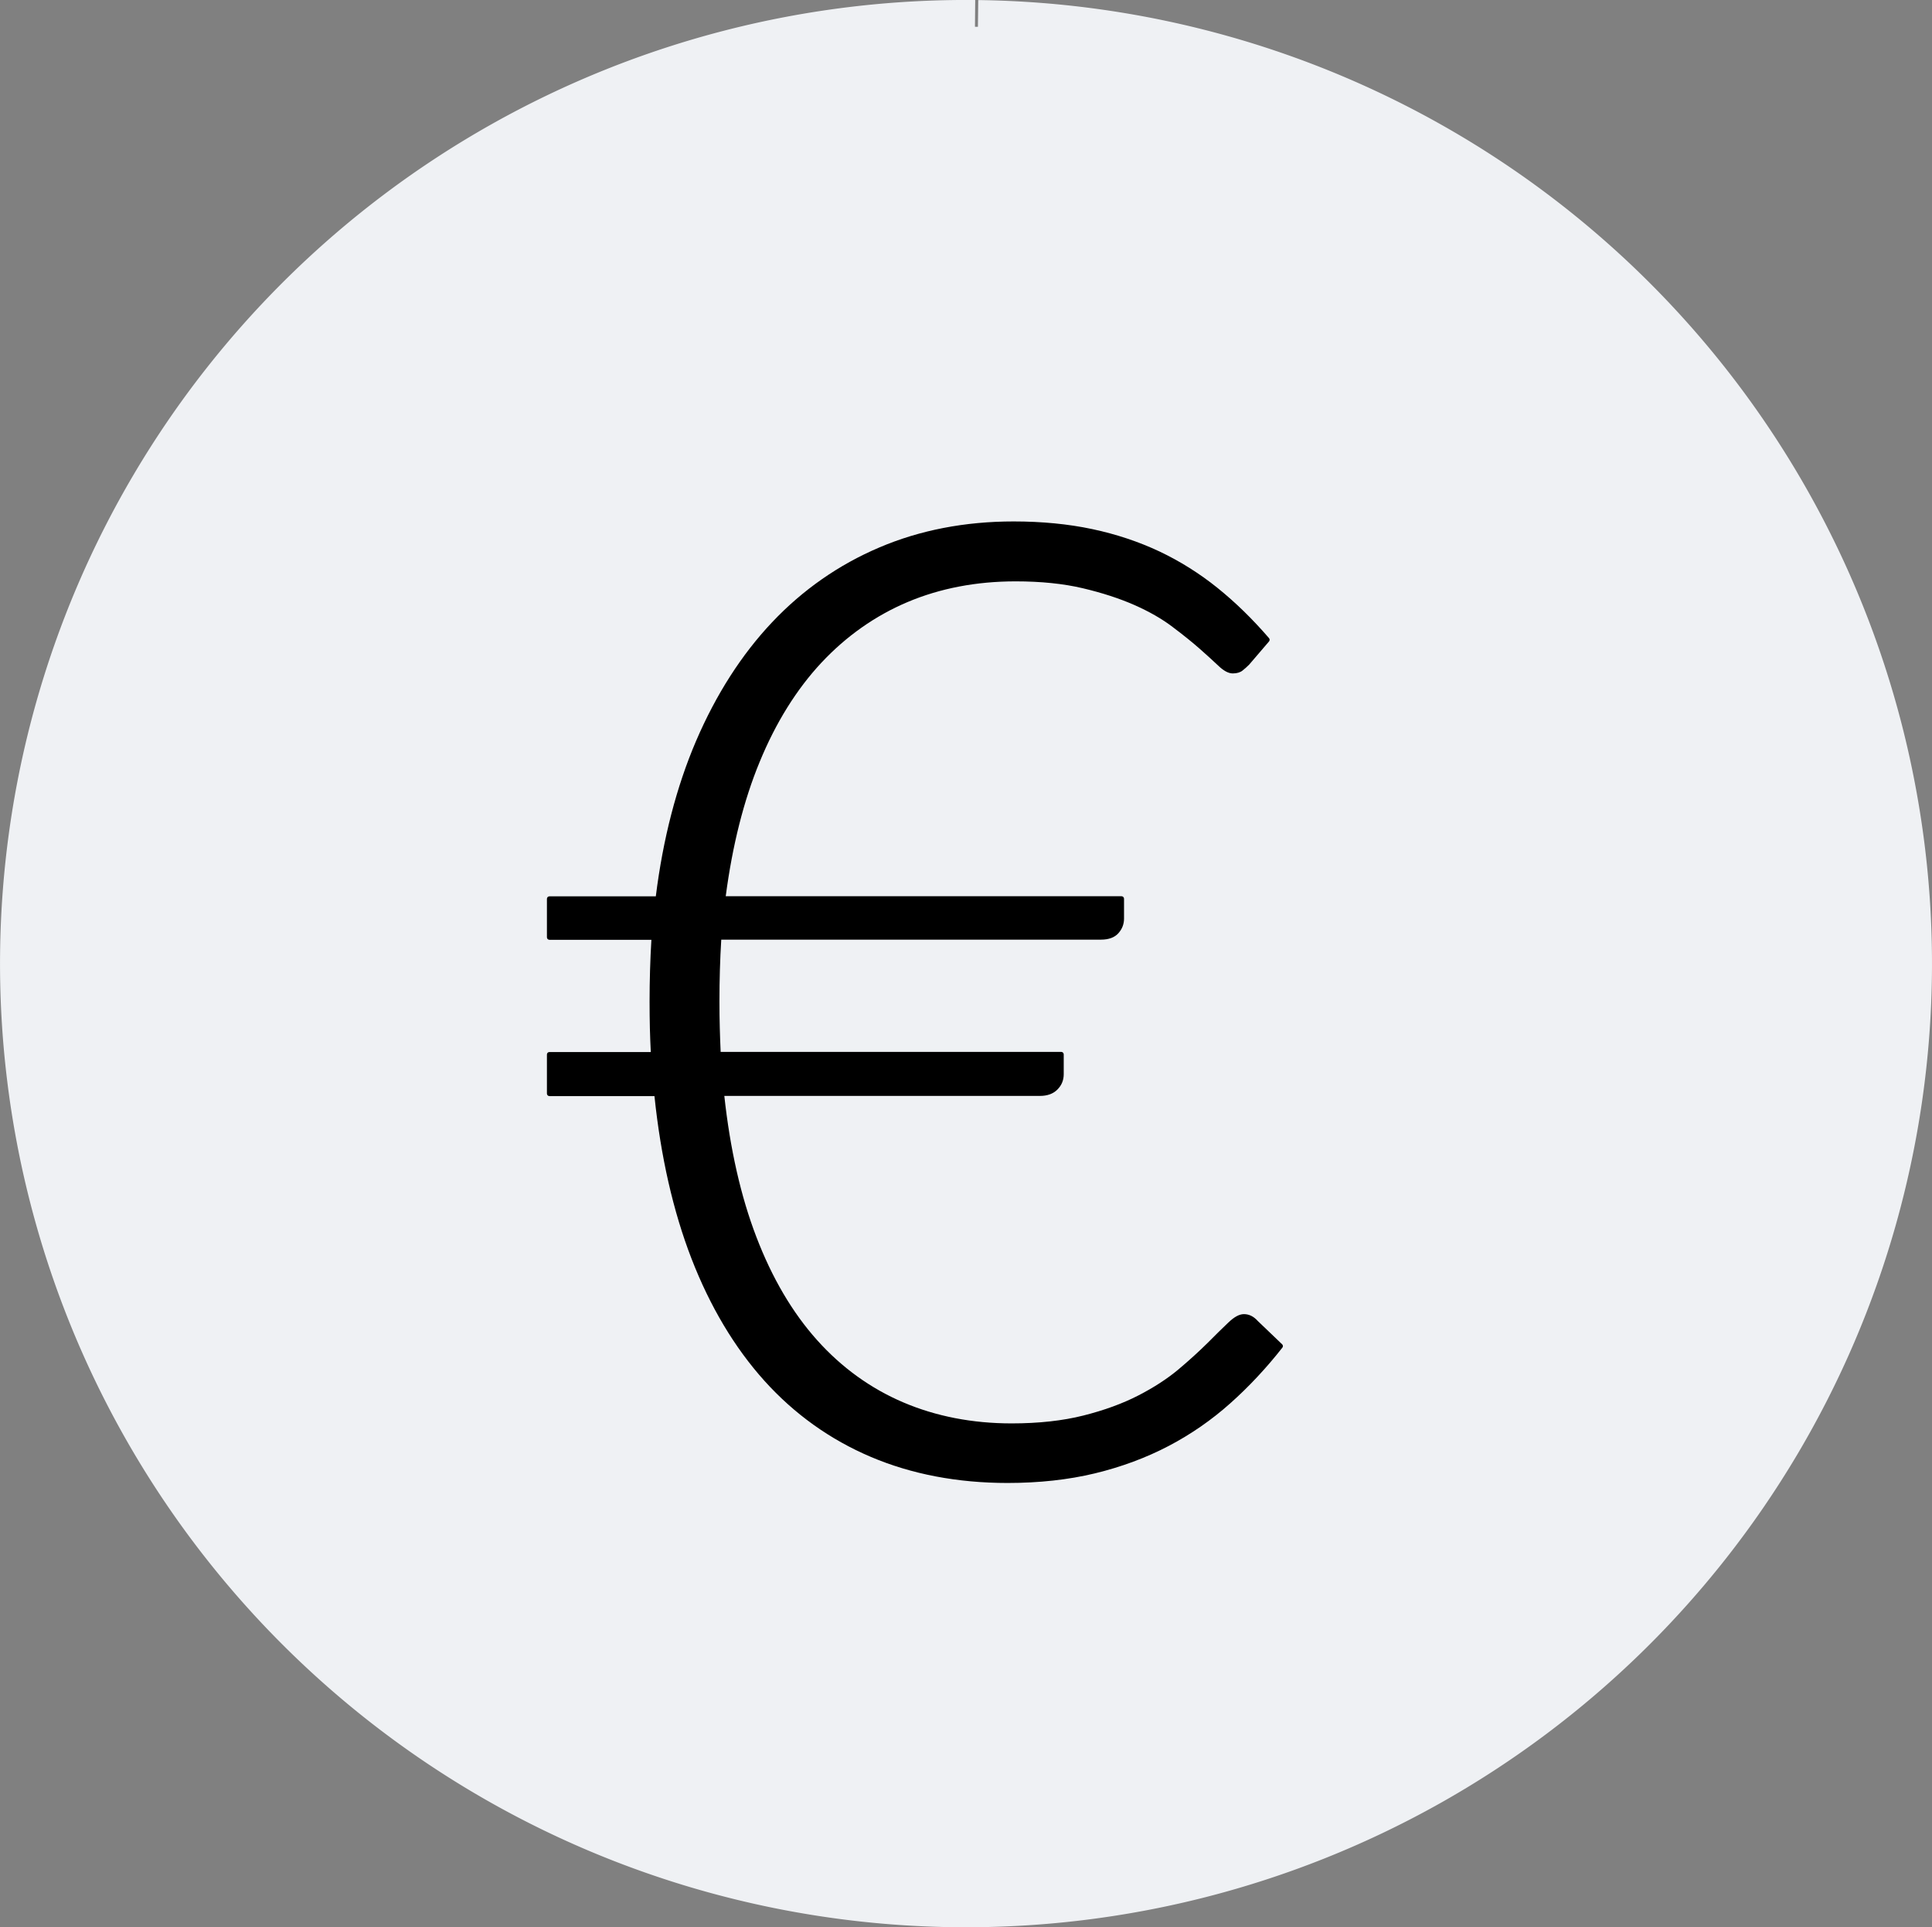 <?xml version="1.0" encoding="UTF-8" standalone="no"?>
<svg
   version="1.1"
   x="0px"
   y="0px"
   viewBox="7.5 7.5 38.412 38.31"
   enable-background="new 7.5 7.5 50 50"
   xml:space="preserve"
   id="svg5714"
   sodipodi:docname="euro-icon.svg"
   inkscape:version="1.2.2 (b0a84865, 2022-12-01)"
   width="38.412"
   height="38.31"
   xmlns:inkscape="http://www.inkscape.org/namespaces/inkscape"
   xmlns:sodipodi="http://sodipodi.sourceforge.net/DTD/sodipodi-0.dtd"
   xmlns="http://www.w3.org/2000/svg"
   xmlns:svg="http://www.w3.org/2000/svg"><rect x="7.5" y="7.5" width="38.412" height="38.31" fill="#808080" stroke="none"/><defs
     id="defs5718" /><sodipodi:namedview
     id="namedview5716"
     pagecolor="#ffffff"
     bordercolor="#000000"
     borderopacity="0.25"
     inkscape:showpageshadow="2"
     inkscape:pageopacity="0.0"
     inkscape:pagecheckerboard="0"
     inkscape:deskcolor="#d1d1d1"
     showgrid="false"
     inkscape:zoom="12.079057"
     inkscape:cx="25.457285"
     inkscape:cy="12.252612"
     inkscape:window-width="1440"
     inkscape:window-height="900"
     inkscape:window-x="0"
     inkscape:window-y="0"
     inkscape:window-maximized="0"
     inkscape:current-layer="svg5714" /><path
     style="fill:#eff1f4;fill-opacity:1;stroke:#eff1f4;stroke-width:1.063;stroke-opacity:1"
     id="path7674"
     sodipodi:type="arc"
     sodipodi:cx="26.705908"
     sodipodi:cy="26.654915"
     sodipodi:rx="18.674297"
     sodipodi:ry="18.623308"
     sodipodi:start="4.7250669"
     sodipodi:end="4.7219051"
     sodipodi:arc-type="arc"
     d="M 26.943,8.033 A 18.674,18.623 0 0 1 45.379,26.876 18.674,18.623 0 0 1 26.499,45.277 18.674,18.623 0 0 1 8.033,26.463 18.674,18.623 0 0 1 26.884,8.032"
     sodipodi:open="true" /><path
     d="m 32.507,33.758 c -0.08,-0.09 -0.173,-0.136 -0.275,-0.136 -0.093,0 -0.195,0.056 -0.315,0.172 -0.111,0.105 -0.247,0.239 -0.409,0.402 -0.167,0.165 -0.361,0.342 -0.577,0.524 -0.223,0.187 -0.492,0.361 -0.801,0.52 -0.309,0.159 -0.675,0.293 -1.088,0.397 -0.411,0.104 -0.893,0.157 -1.429,0.157 -0.78,0 -1.505,-0.141 -2.154,-0.418 -0.648,-0.276 -1.225,-0.692 -1.713,-1.237 -0.49,-0.546 -0.896,-1.236 -1.208,-2.052 -0.308,-0.802 -0.522,-1.744 -0.637,-2.803 h 6.276 c 0.146,0 0.263,-0.042 0.346,-0.126 0.084,-0.084 0.126,-0.186 0.126,-0.305 v -0.394 c 0,-0.028 -0.022,-0.05 -0.05,-0.05 h -6.771 c -0.007,-0.159 -0.013,-0.316 -0.017,-0.471 -0.005,-0.172 -0.007,-0.348 -0.007,-0.533 0,-0.423 0.012,-0.835 0.036,-1.227 h 7.55 c 0.153,0 0.271,-0.043 0.346,-0.128 0.075,-0.084 0.112,-0.181 0.112,-0.29 v -0.395 c 0,-0.028 -0.022,-0.05 -0.05,-0.05 h -7.869 c 0.132,-1.006 0.358,-1.904 0.674,-2.669 0.32,-0.779 0.733,-1.443 1.228,-1.973 0.495,-0.529 1.072,-0.935 1.714,-1.206 0.644,-0.272 1.366,-0.411 2.146,-0.411 0.504,0 0.954,0.046 1.338,0.137 0.385,0.091 0.729,0.203 1.024,0.333 0.293,0.129 0.549,0.275 0.76,0.436 0.225,0.169 0.402,0.313 0.544,0.438 0.148,0.131 0.271,0.243 0.367,0.334 0.105,0.101 0.201,0.152 0.285,0.152 0.082,0 0.147,-0.019 0.195,-0.057 0.047,-0.037 0.09,-0.076 0.132,-0.118 l 0.395,-0.461 c 0.016,-0.019 0.016,-0.046 0,-0.065 -0.326,-0.378 -0.671,-0.715 -1.026,-1 -0.357,-0.287 -0.746,-0.531 -1.154,-0.724 -0.41,-0.193 -0.859,-0.343 -1.335,-0.444 -0.476,-0.101 -1.002,-0.152 -1.563,-0.152 -0.968,0 -1.867,0.174 -2.672,0.518 -0.805,0.342 -1.522,0.842 -2.13,1.486 -0.606,0.641 -1.114,1.434 -1.511,2.358 -0.39,0.91 -0.659,1.95 -0.801,3.09 h -2.115 c -0.028,0 -0.05,0.022 -0.05,0.05 v 0.764 c 0,0.028 0.022,0.05 0.05,0.05 h 2.027 c -0.024,0.399 -0.036,0.811 -0.036,1.227 0,0.186 0.002,0.363 0.006,0.535 0.004,0.154 0.01,0.311 0.018,0.469 h -2.015 c -0.028,0 -0.05,0.021 -0.05,0.05 v 0.776 c 0,0.027 0.022,0.05 0.05,0.05 h 2.088 c 0.125,1.203 0.372,2.289 0.735,3.227 0.369,0.954 0.857,1.772 1.451,2.432 0.595,0.661 1.308,1.17 2.117,1.513 0.809,0.344 1.724,0.518 2.718,0.518 0.625,0 1.21,-0.064 1.736,-0.191 0.525,-0.127 1.019,-0.31 1.467,-0.545 0.445,-0.233 0.858,-0.52 1.227,-0.85 0.367,-0.327 0.715,-0.699 1.033,-1.104 0.017,-0.021 0.014,-0.05 -0.005,-0.067 z"
     id="path5708" /></svg>
